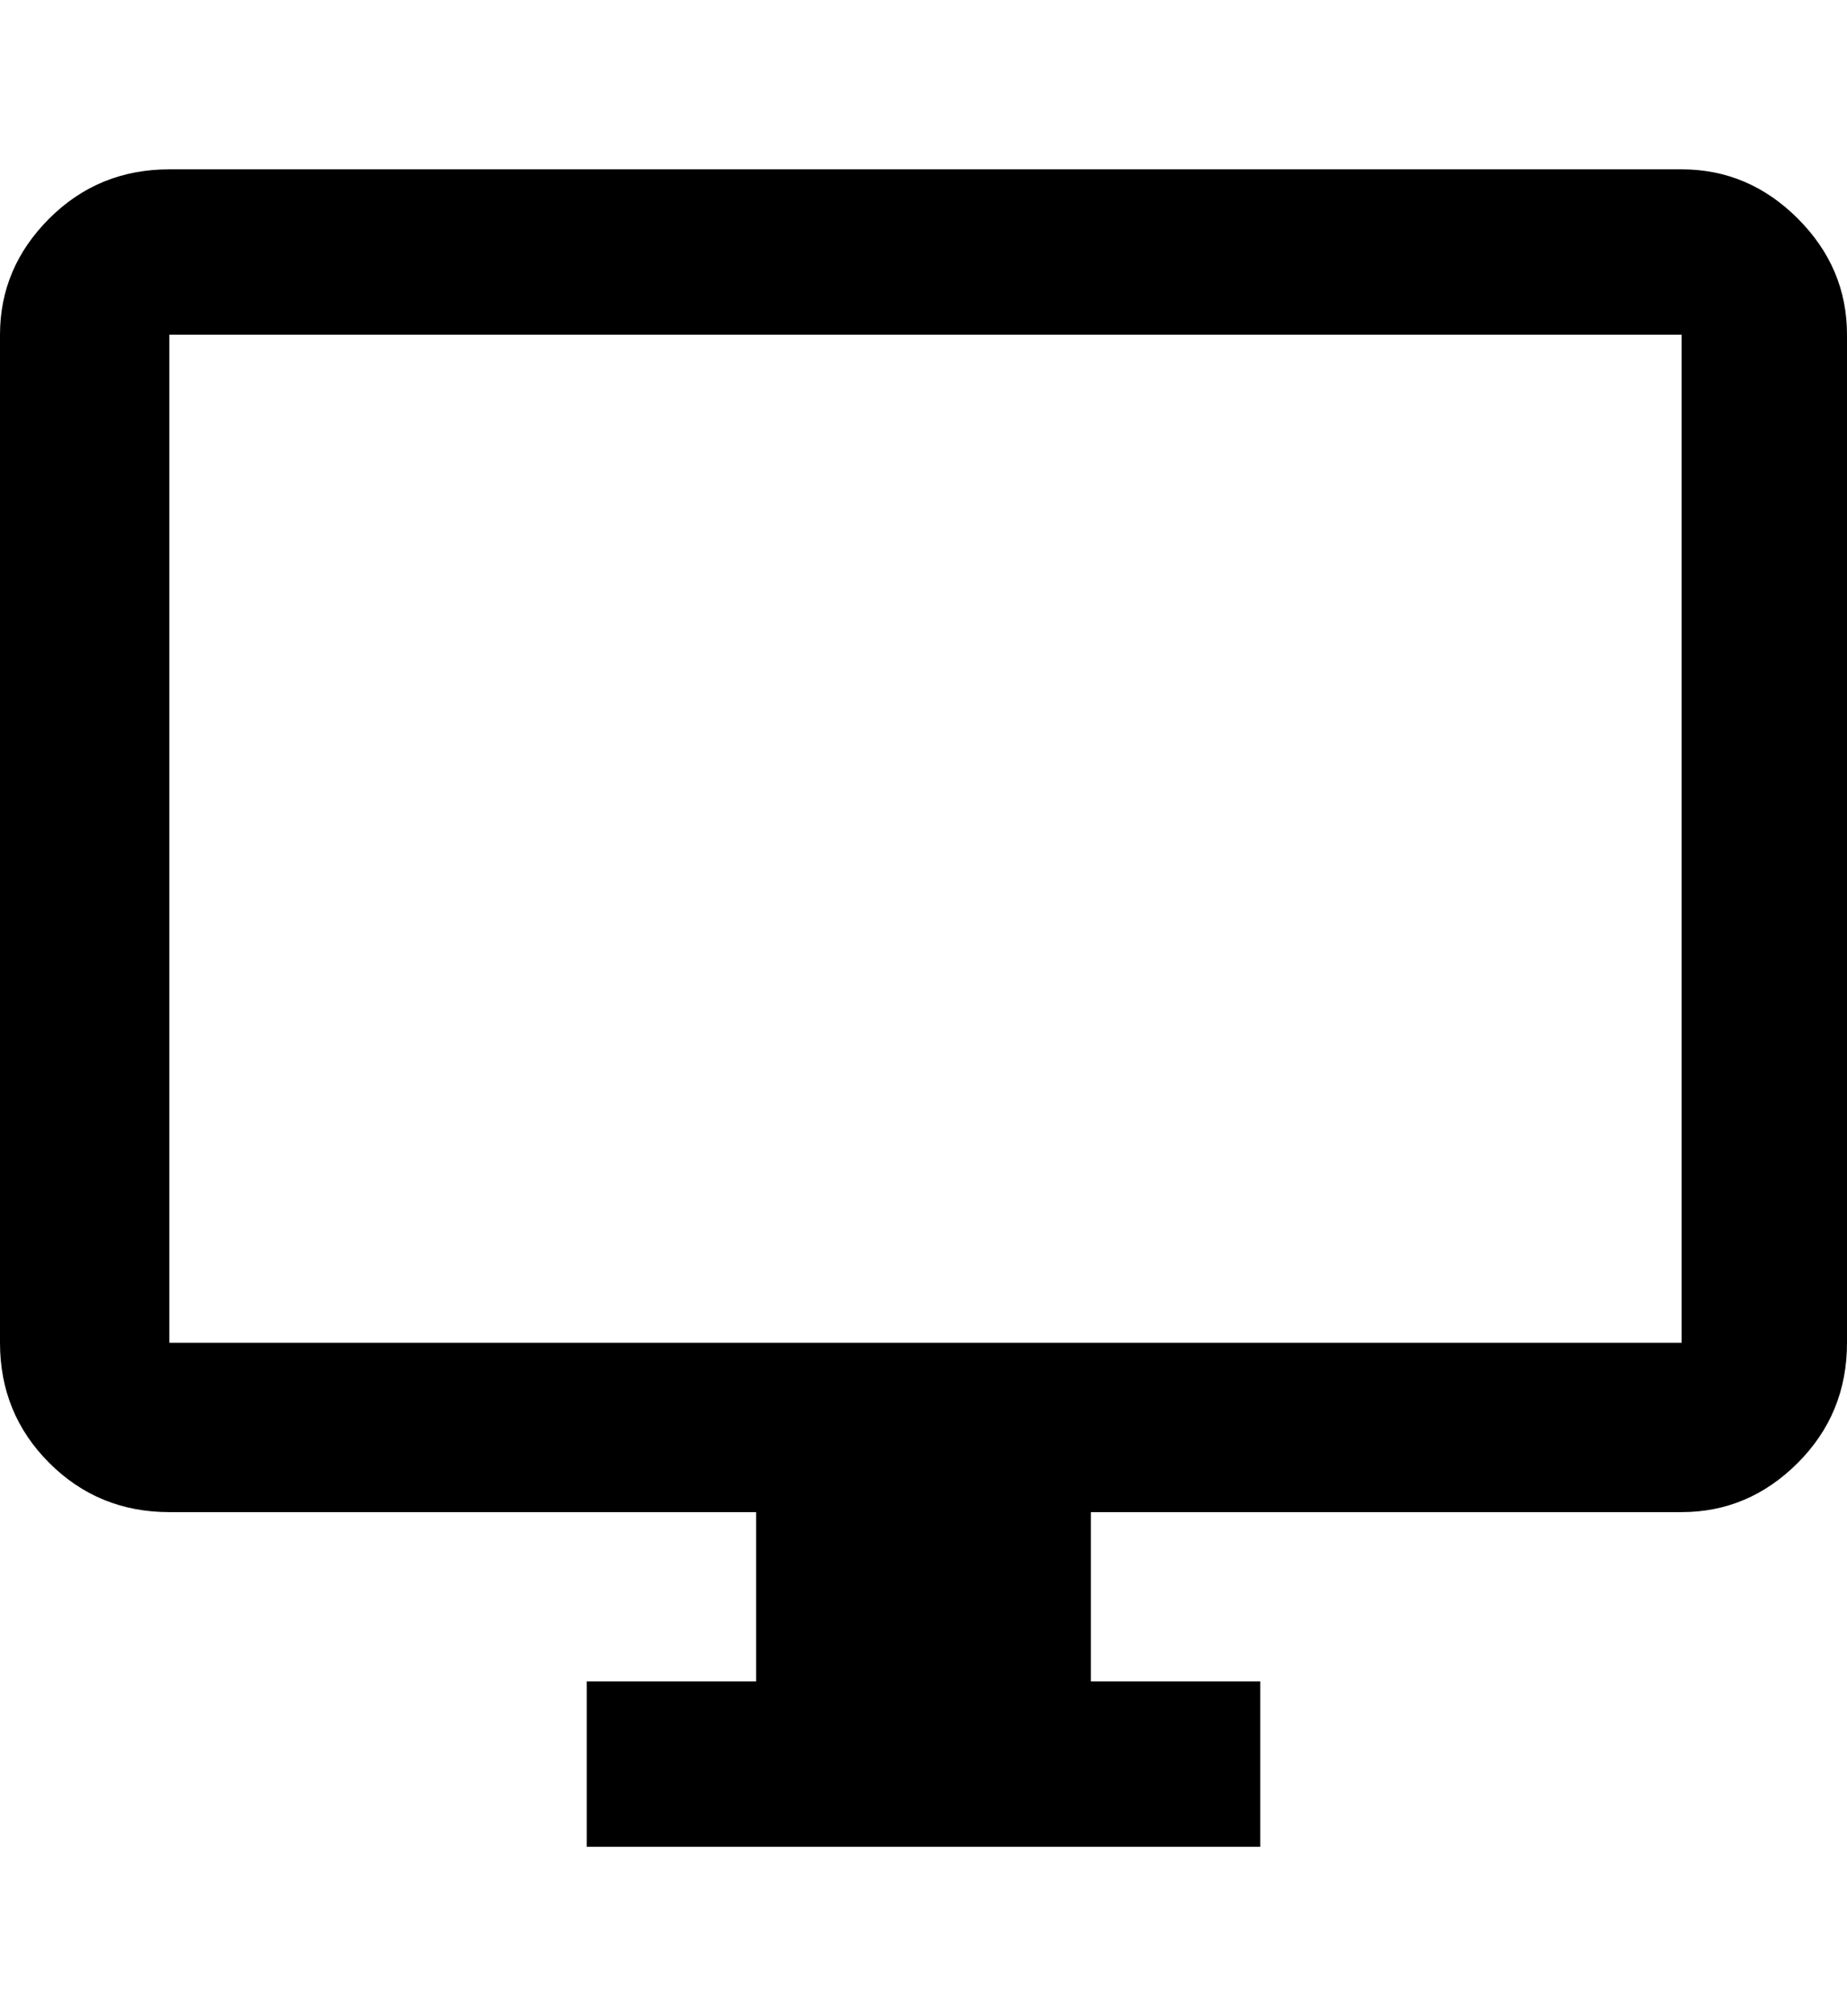 <svg xmlns="http://www.w3.org/2000/svg" viewBox="0 0 469 512"><path d="M427 43q17 0 29.5 12.5t12.5 29.5v256q0 18-12.5 30.5t-29.5 12.5h-150v43h43v42h-171v-42h43v-43h-149q-18 0-30.5-12.5t-12.5-30.5v-256q0-17 12.5-29.5t30.5-12.5h384zm0 298v-256h-384v256h384z"/></svg>
